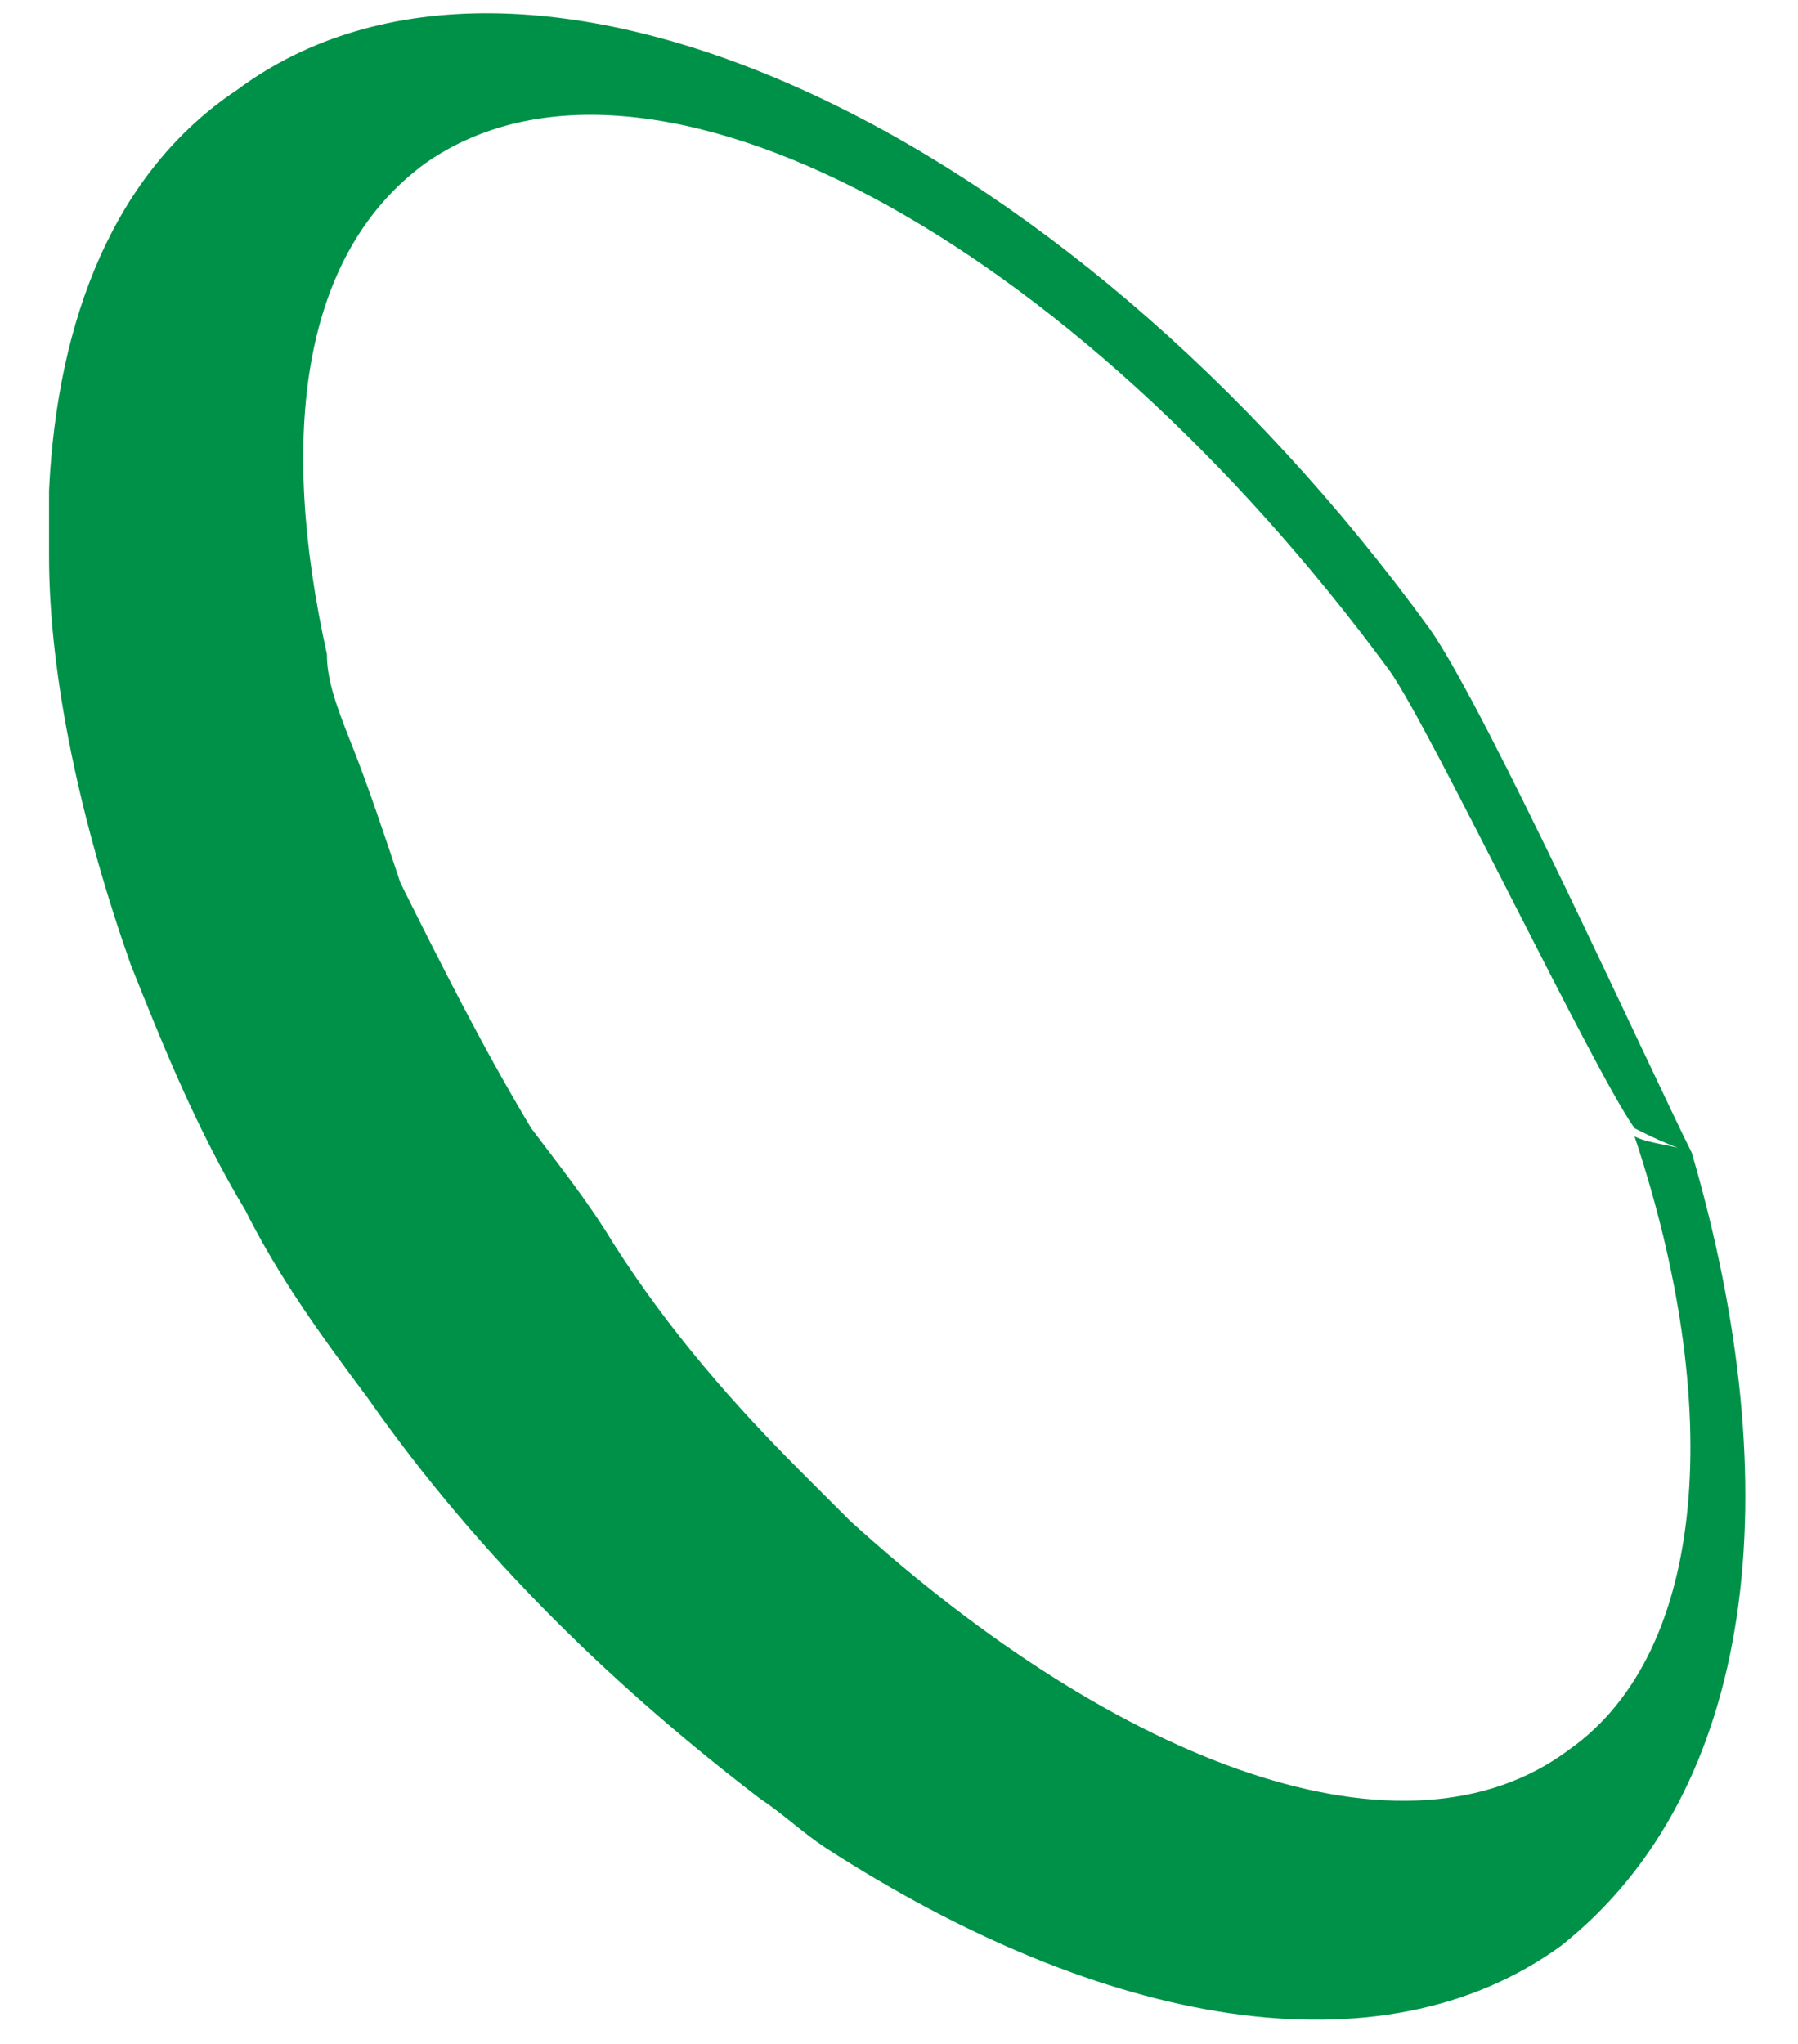 <?xml version="1.0" encoding="utf-8"?>
<!-- Generator: Adobe Illustrator 22.1.0, SVG Export Plug-In . SVG Version: 6.00 Build 0)  -->
<svg version="1.1" id="Layer_1" xmlns="http://www.w3.org/2000/svg" xmlns:xlink="http://www.w3.org/1999/xlink" x="0px" y="0px"
	 viewBox="0 0 22 25" enable-background="new 0 0 22 25" xml:space="preserve">
<path fill="#009148" d="M20.7,14.1c-0.2-0.1-0.5-0.1-0.7-0.2c1.1,3.3,0.9,6.3-0.8,7.5c-2,1.5-5.5,0.2-8.8-2.8
	c-0.2-0.2-0.4-0.4-0.6-0.6c-0.8-0.8-1.6-1.7-2.3-2.8c-0.3-0.5-0.7-1-1-1.4c-0.6-1-1.1-2-1.6-3c-0.2-0.6-0.4-1.2-0.6-1.7
	C4.1,8.6,4,8.3,4,8C3.4,5.3,3.7,3.1,5.2,2C7.9,0.1,13.1,2.9,17,8.2c0.5,0.7,2.5,4.9,3,5.6C20.2,13.9,20.4,14,20.7,14.1
	c-0.5-1-2.5-5.4-3.2-6.4C13,1.5,6.4-1.5,2.9,1.1C1.4,2.1,0.7,3.9,0.6,6c0,0.2,0,0.5,0,0.8c0,1.5,0.4,3.3,1,5c0.4,1,0.8,2,1.4,3
	c0.4,0.8,0.9,1.5,1.5,2.3c1.4,2,3.1,3.6,4.8,4.9c0.3,0.2,0.5,0.4,0.8,0.6c3.4,2.2,6.8,2.8,9,1.2C21.5,21.9,21.9,18.2,20.7,14.1"/>
</svg>
